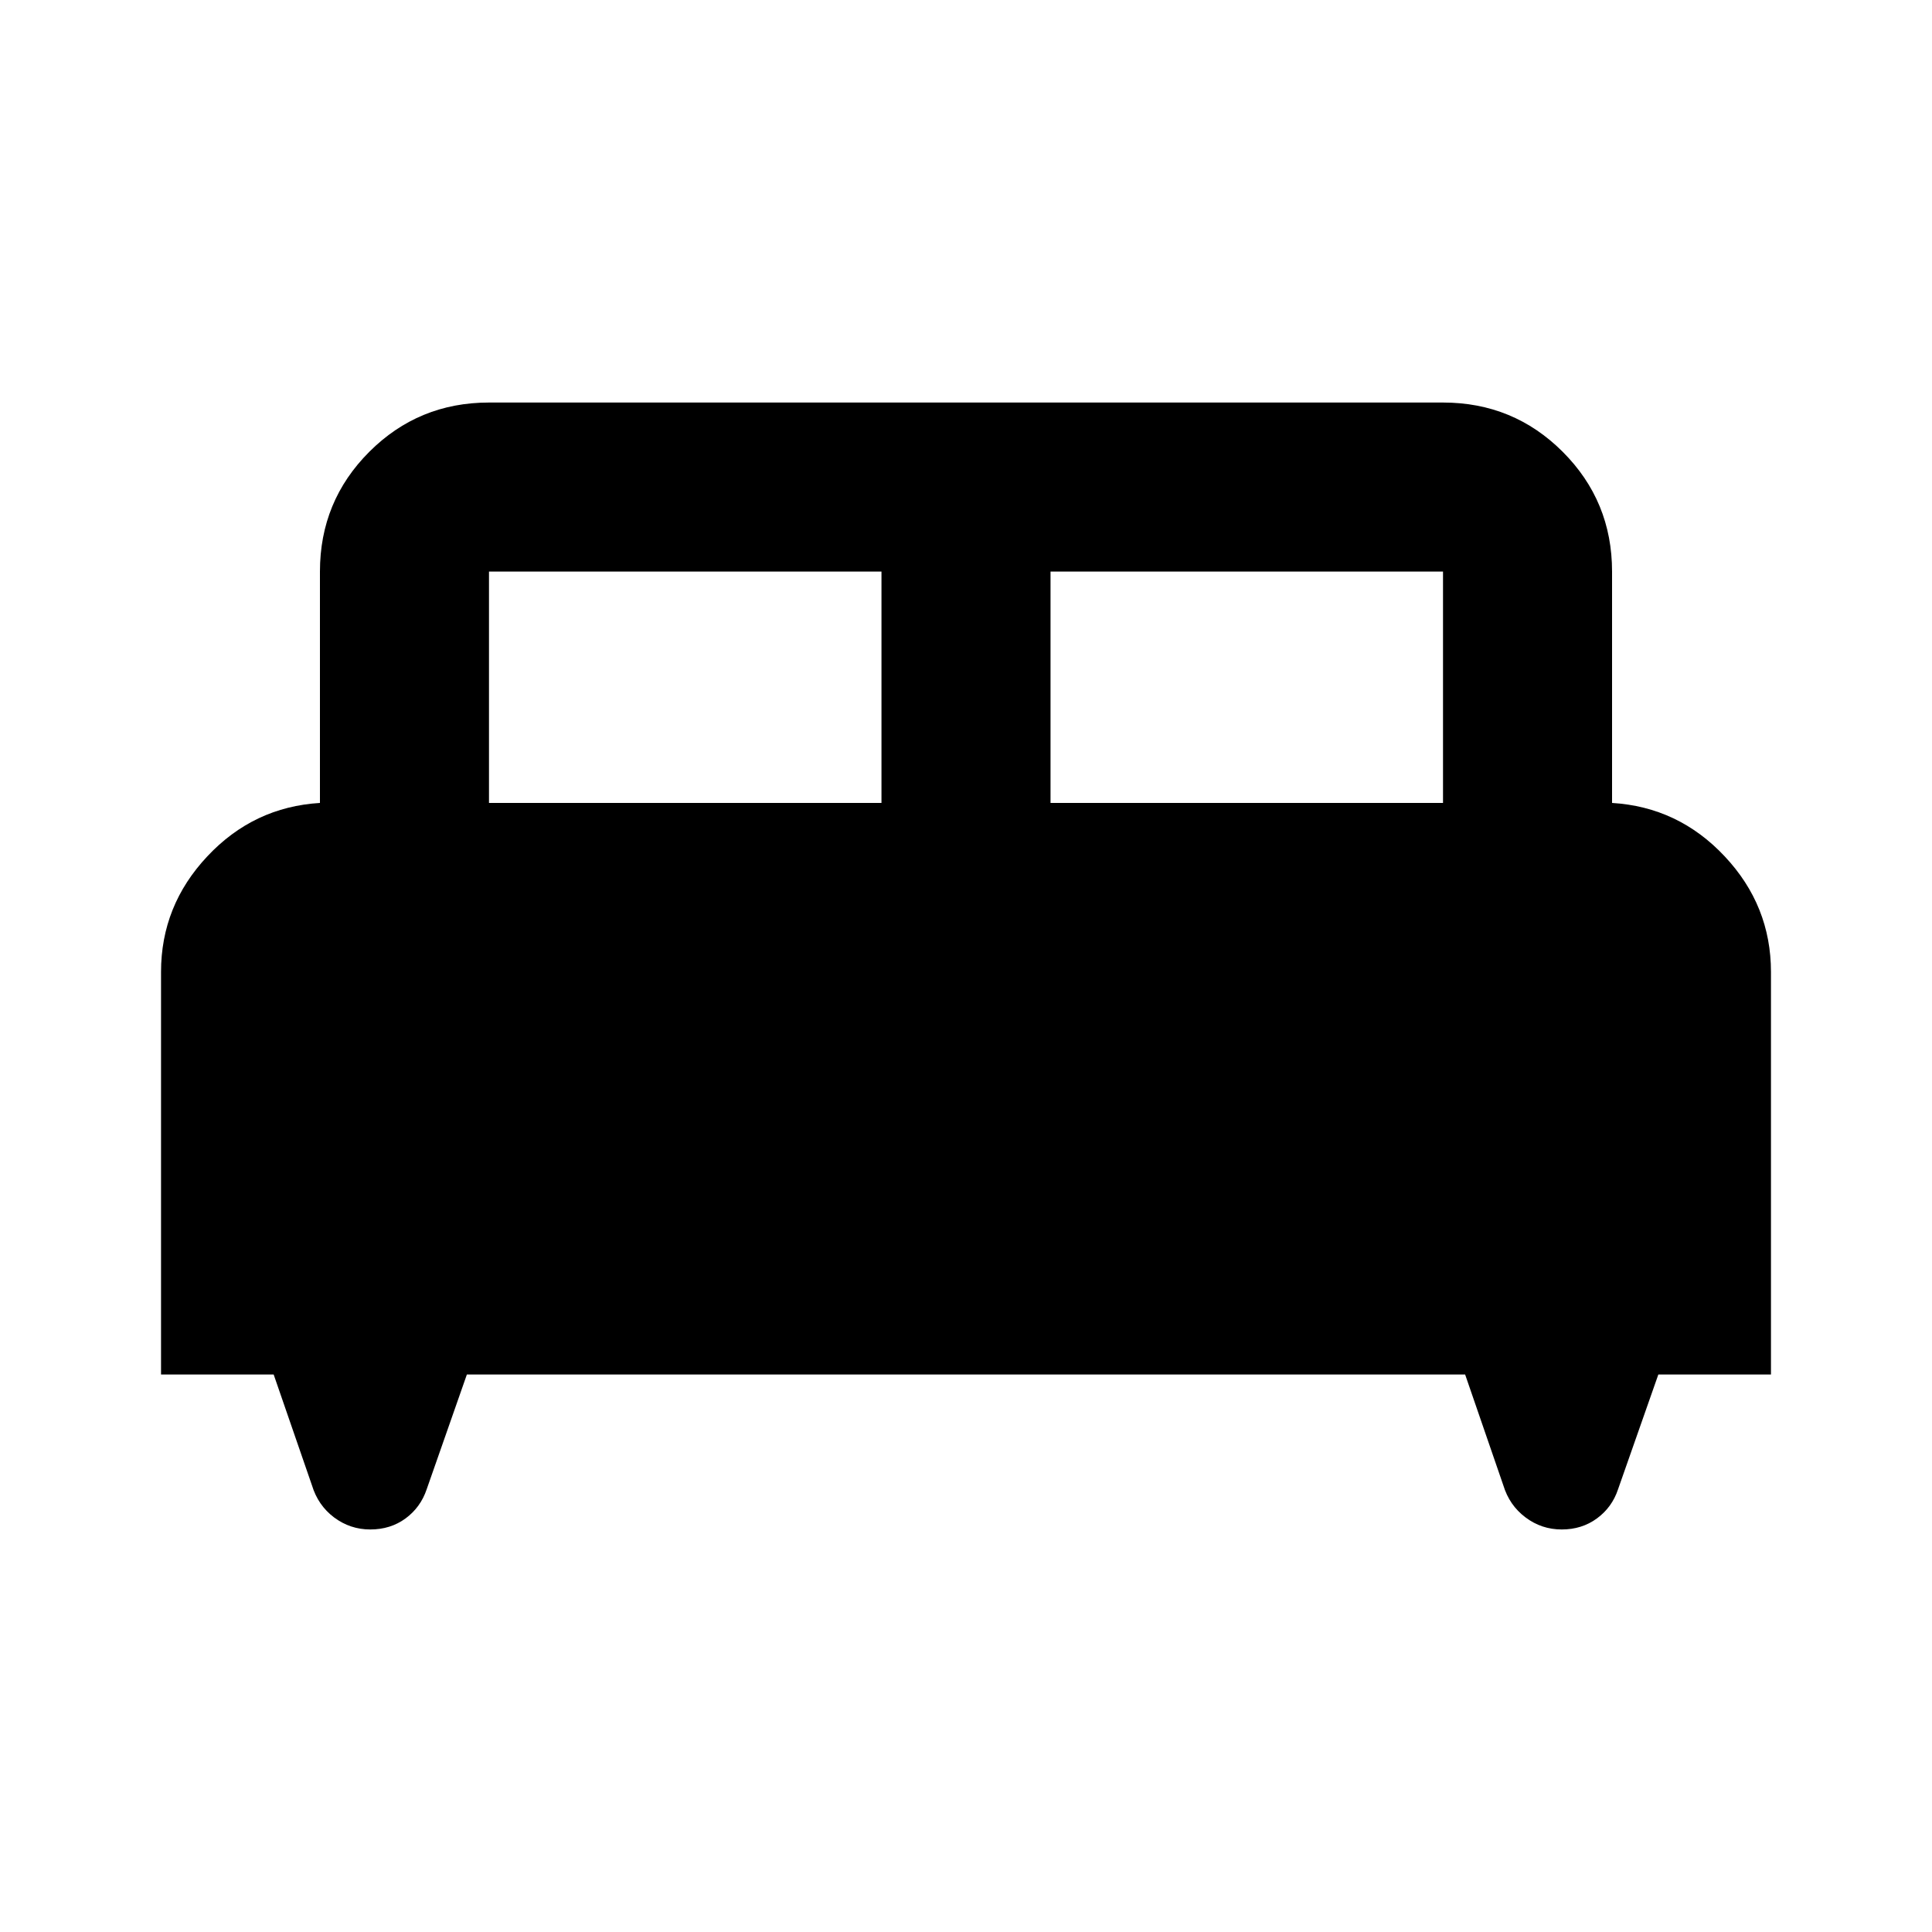 <svg xmlns="http://www.w3.org/2000/svg" height="20" width="20"><path d="M1.667 14.229V10.062Q1.667 9.375 2.146 8.865Q2.625 8.354 3.312 8.312V5.917Q3.312 5.188 3.823 4.677Q4.333 4.167 5.062 4.167H14.938Q15.667 4.167 16.177 4.677Q16.688 5.188 16.688 5.917V8.312Q17.375 8.354 17.854 8.865Q18.333 9.375 18.333 10.062V14.229H17.167L16.75 15.417Q16.688 15.604 16.531 15.719Q16.375 15.833 16.167 15.833Q15.958 15.833 15.792 15.708Q15.625 15.583 15.562 15.375L15.167 14.229H4.833L4.417 15.417Q4.354 15.604 4.198 15.719Q4.042 15.833 3.833 15.833Q3.625 15.833 3.458 15.708Q3.292 15.583 3.229 15.375L2.833 14.229ZM10.875 8.312H14.938V5.917Q14.938 5.917 14.938 5.917Q14.938 5.917 14.938 5.917H10.875ZM5.062 8.312H9.125V5.917H5.062Q5.062 5.917 5.062 5.917Q5.062 5.917 5.062 5.917Z"/></svg>